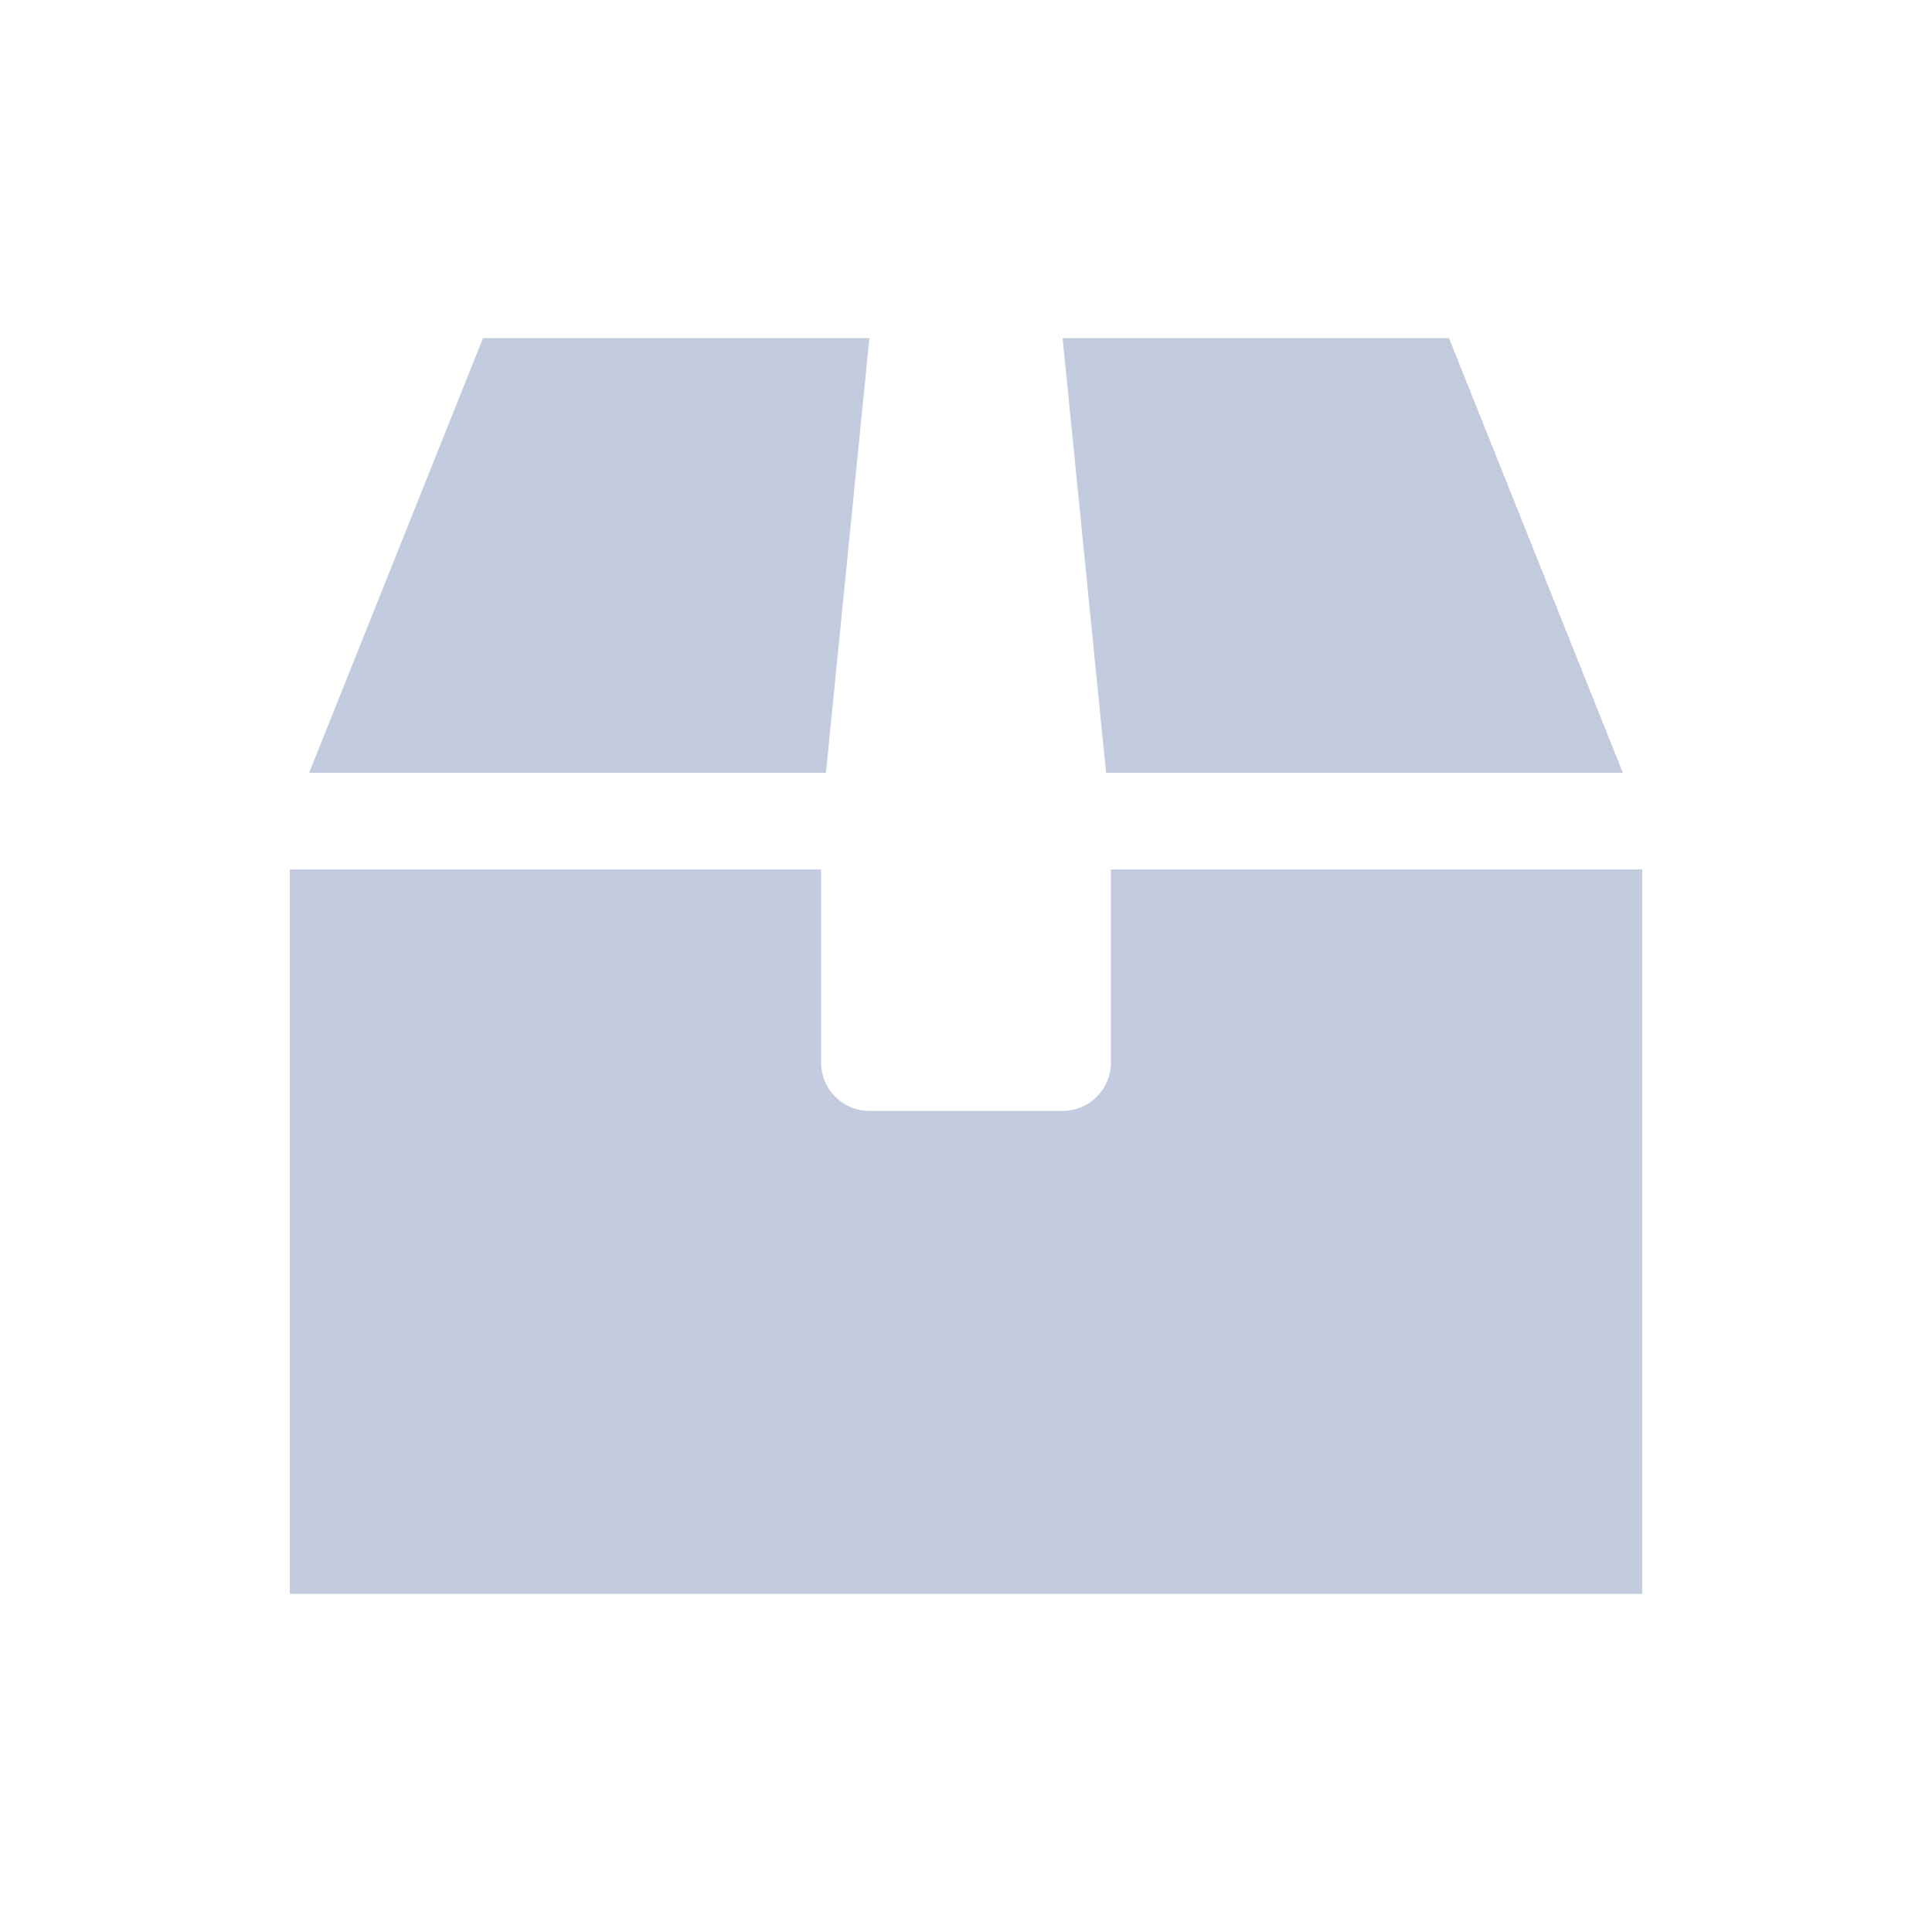 <svg width="80" height="80" viewBox="0 0 80 80" fill="none" xmlns="http://www.w3.org/2000/svg">
  <path d="M67.2 32L60 14H44L45.8 32H67.2Z" fill="#C2CCDE" />
  <path d="M34.2 32L36 14H20L12.8 32H34.2Z" fill="#C2CCDE" />
  <path d="M34 36H12V66H68V36H46V44C46 45.105 45.105 46 44 46H36C34.895 46 34 45.105 34 44V36Z" fill="#C2CCDE" />
</svg>